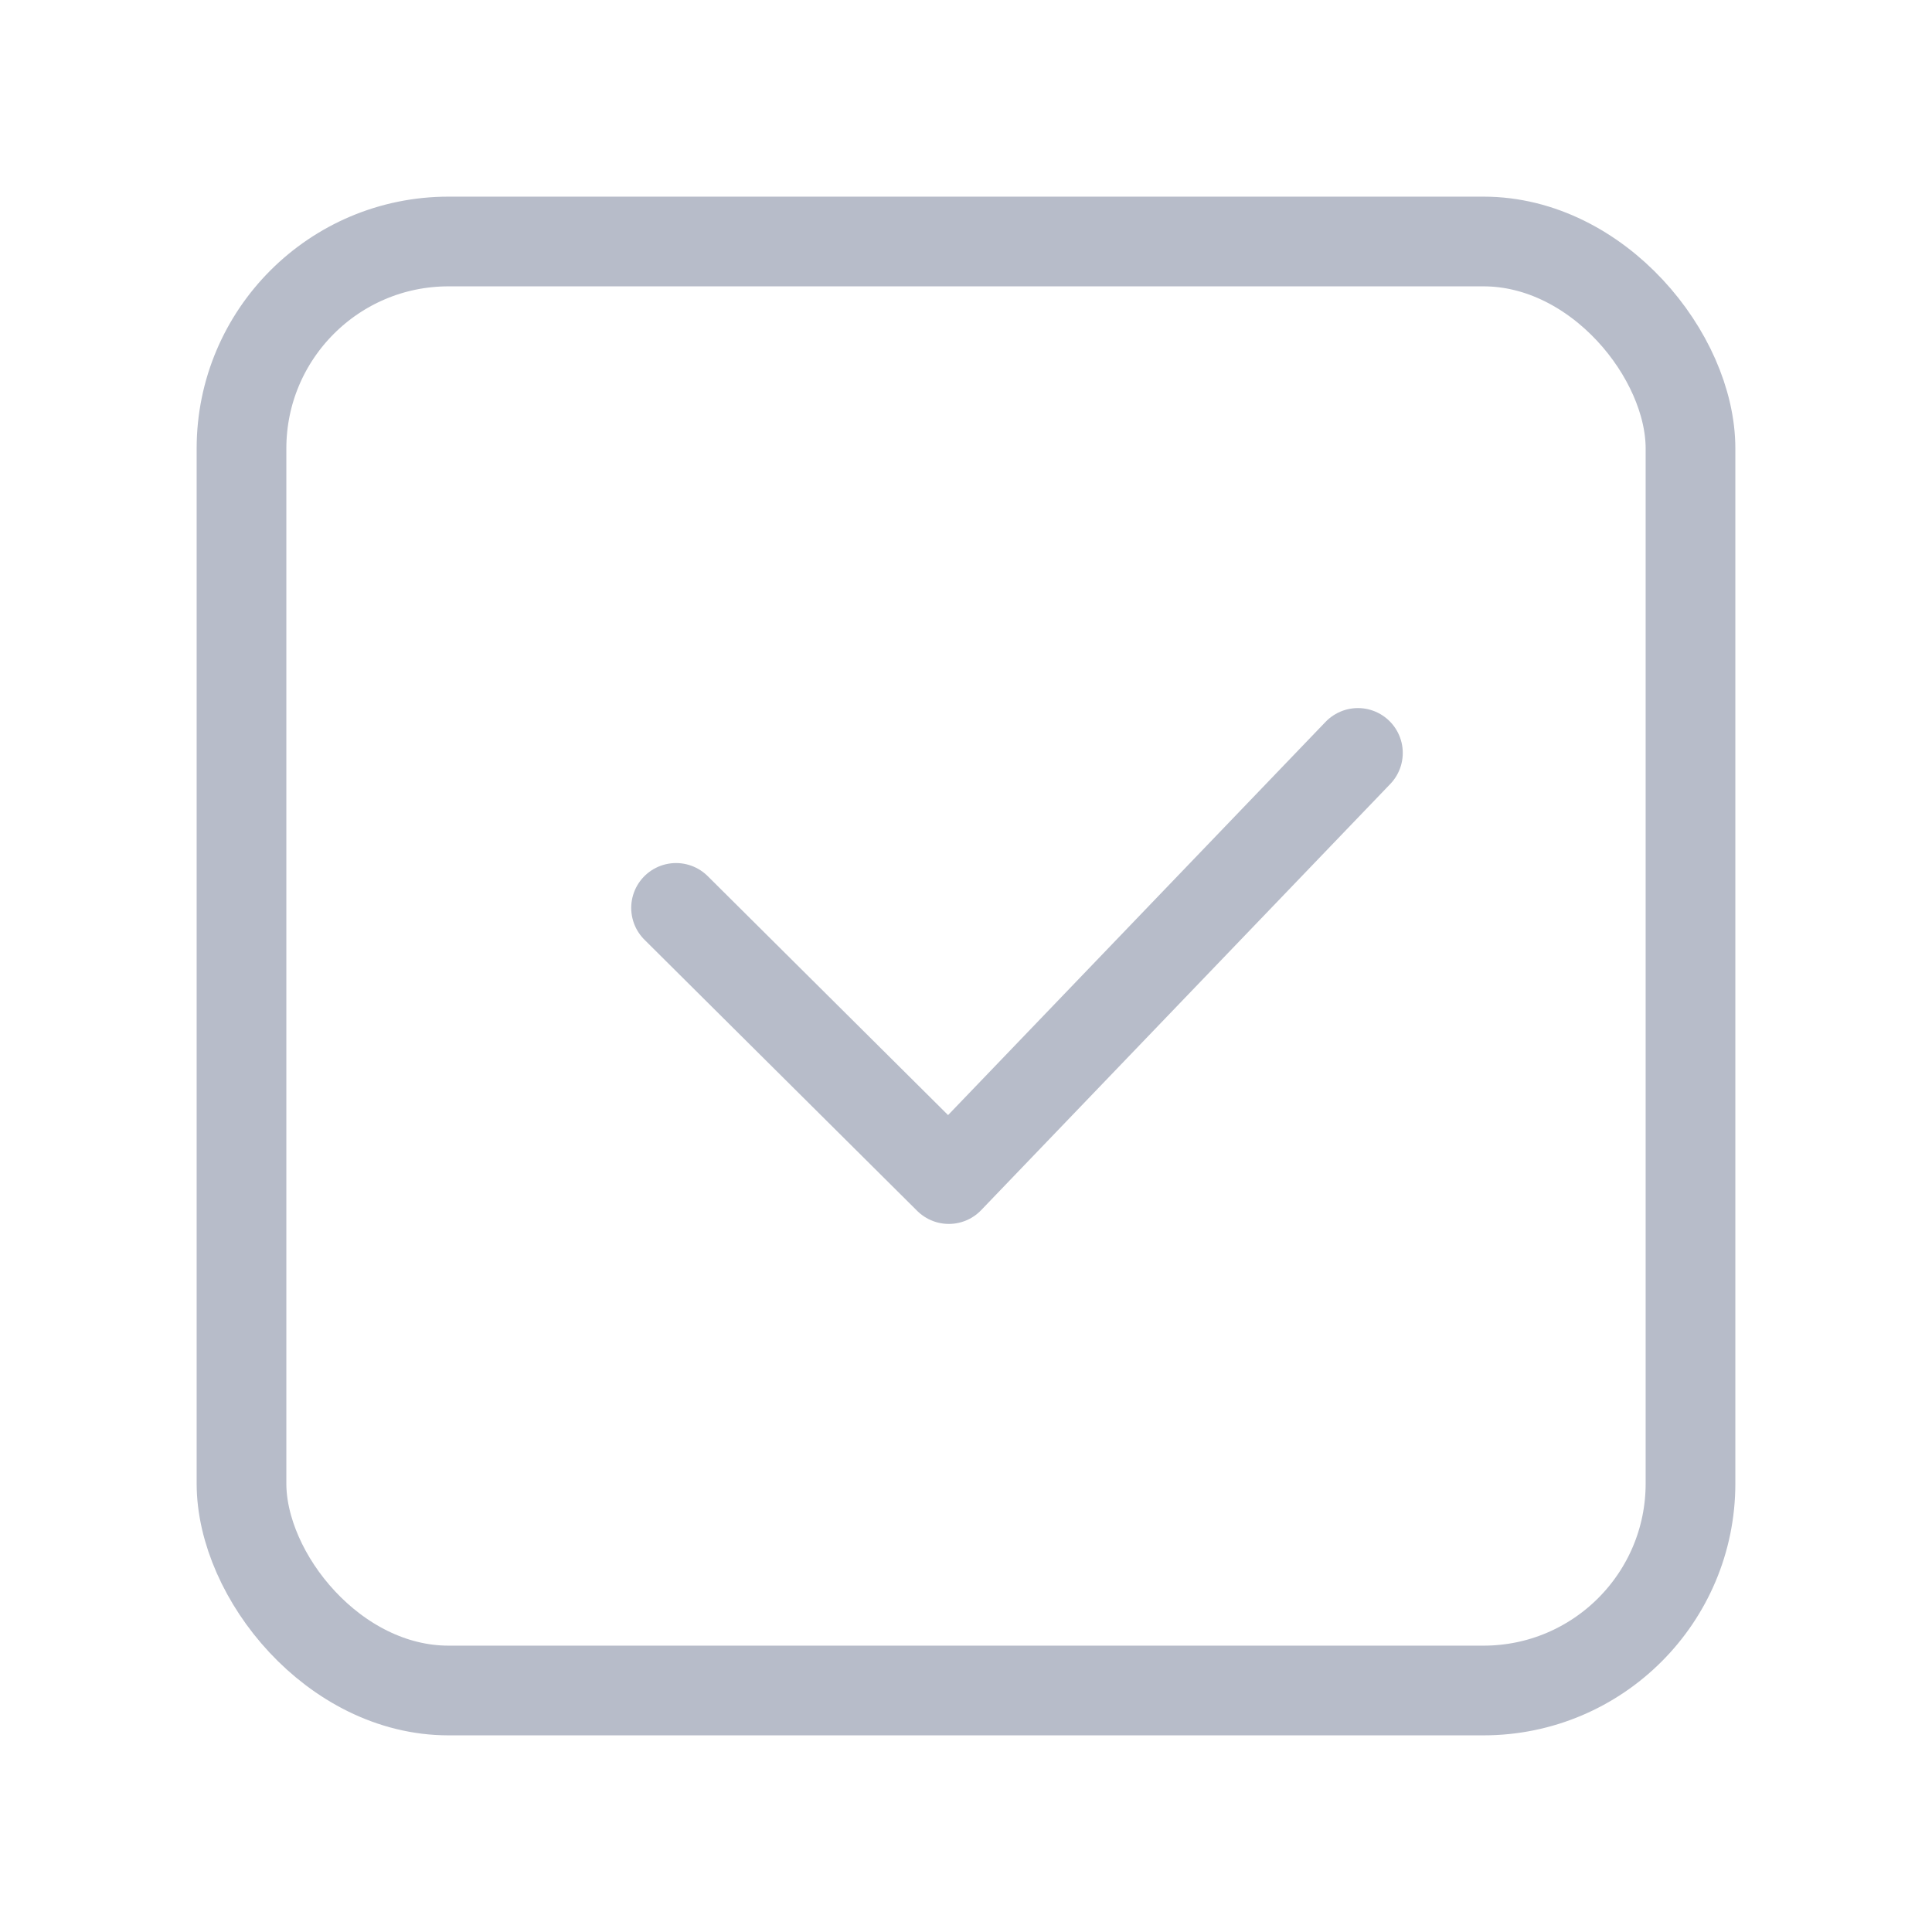 <svg width="28" height="28" viewBox="0 0 28 28" fill="none" xmlns="http://www.w3.org/2000/svg">
<rect x="3.5" y="3.5" width="21" height="21" rx="3" stroke="#B7BCC9" stroke-width="1.3" stroke-linecap="round" stroke-linejoin="round"/>
<path d="M9.798 13.158L13.751 17.088L19.68 10.912" stroke="#B7BCC9" stroke-width="1.3" stroke-linecap="round" stroke-linejoin="round"/>
</svg>
